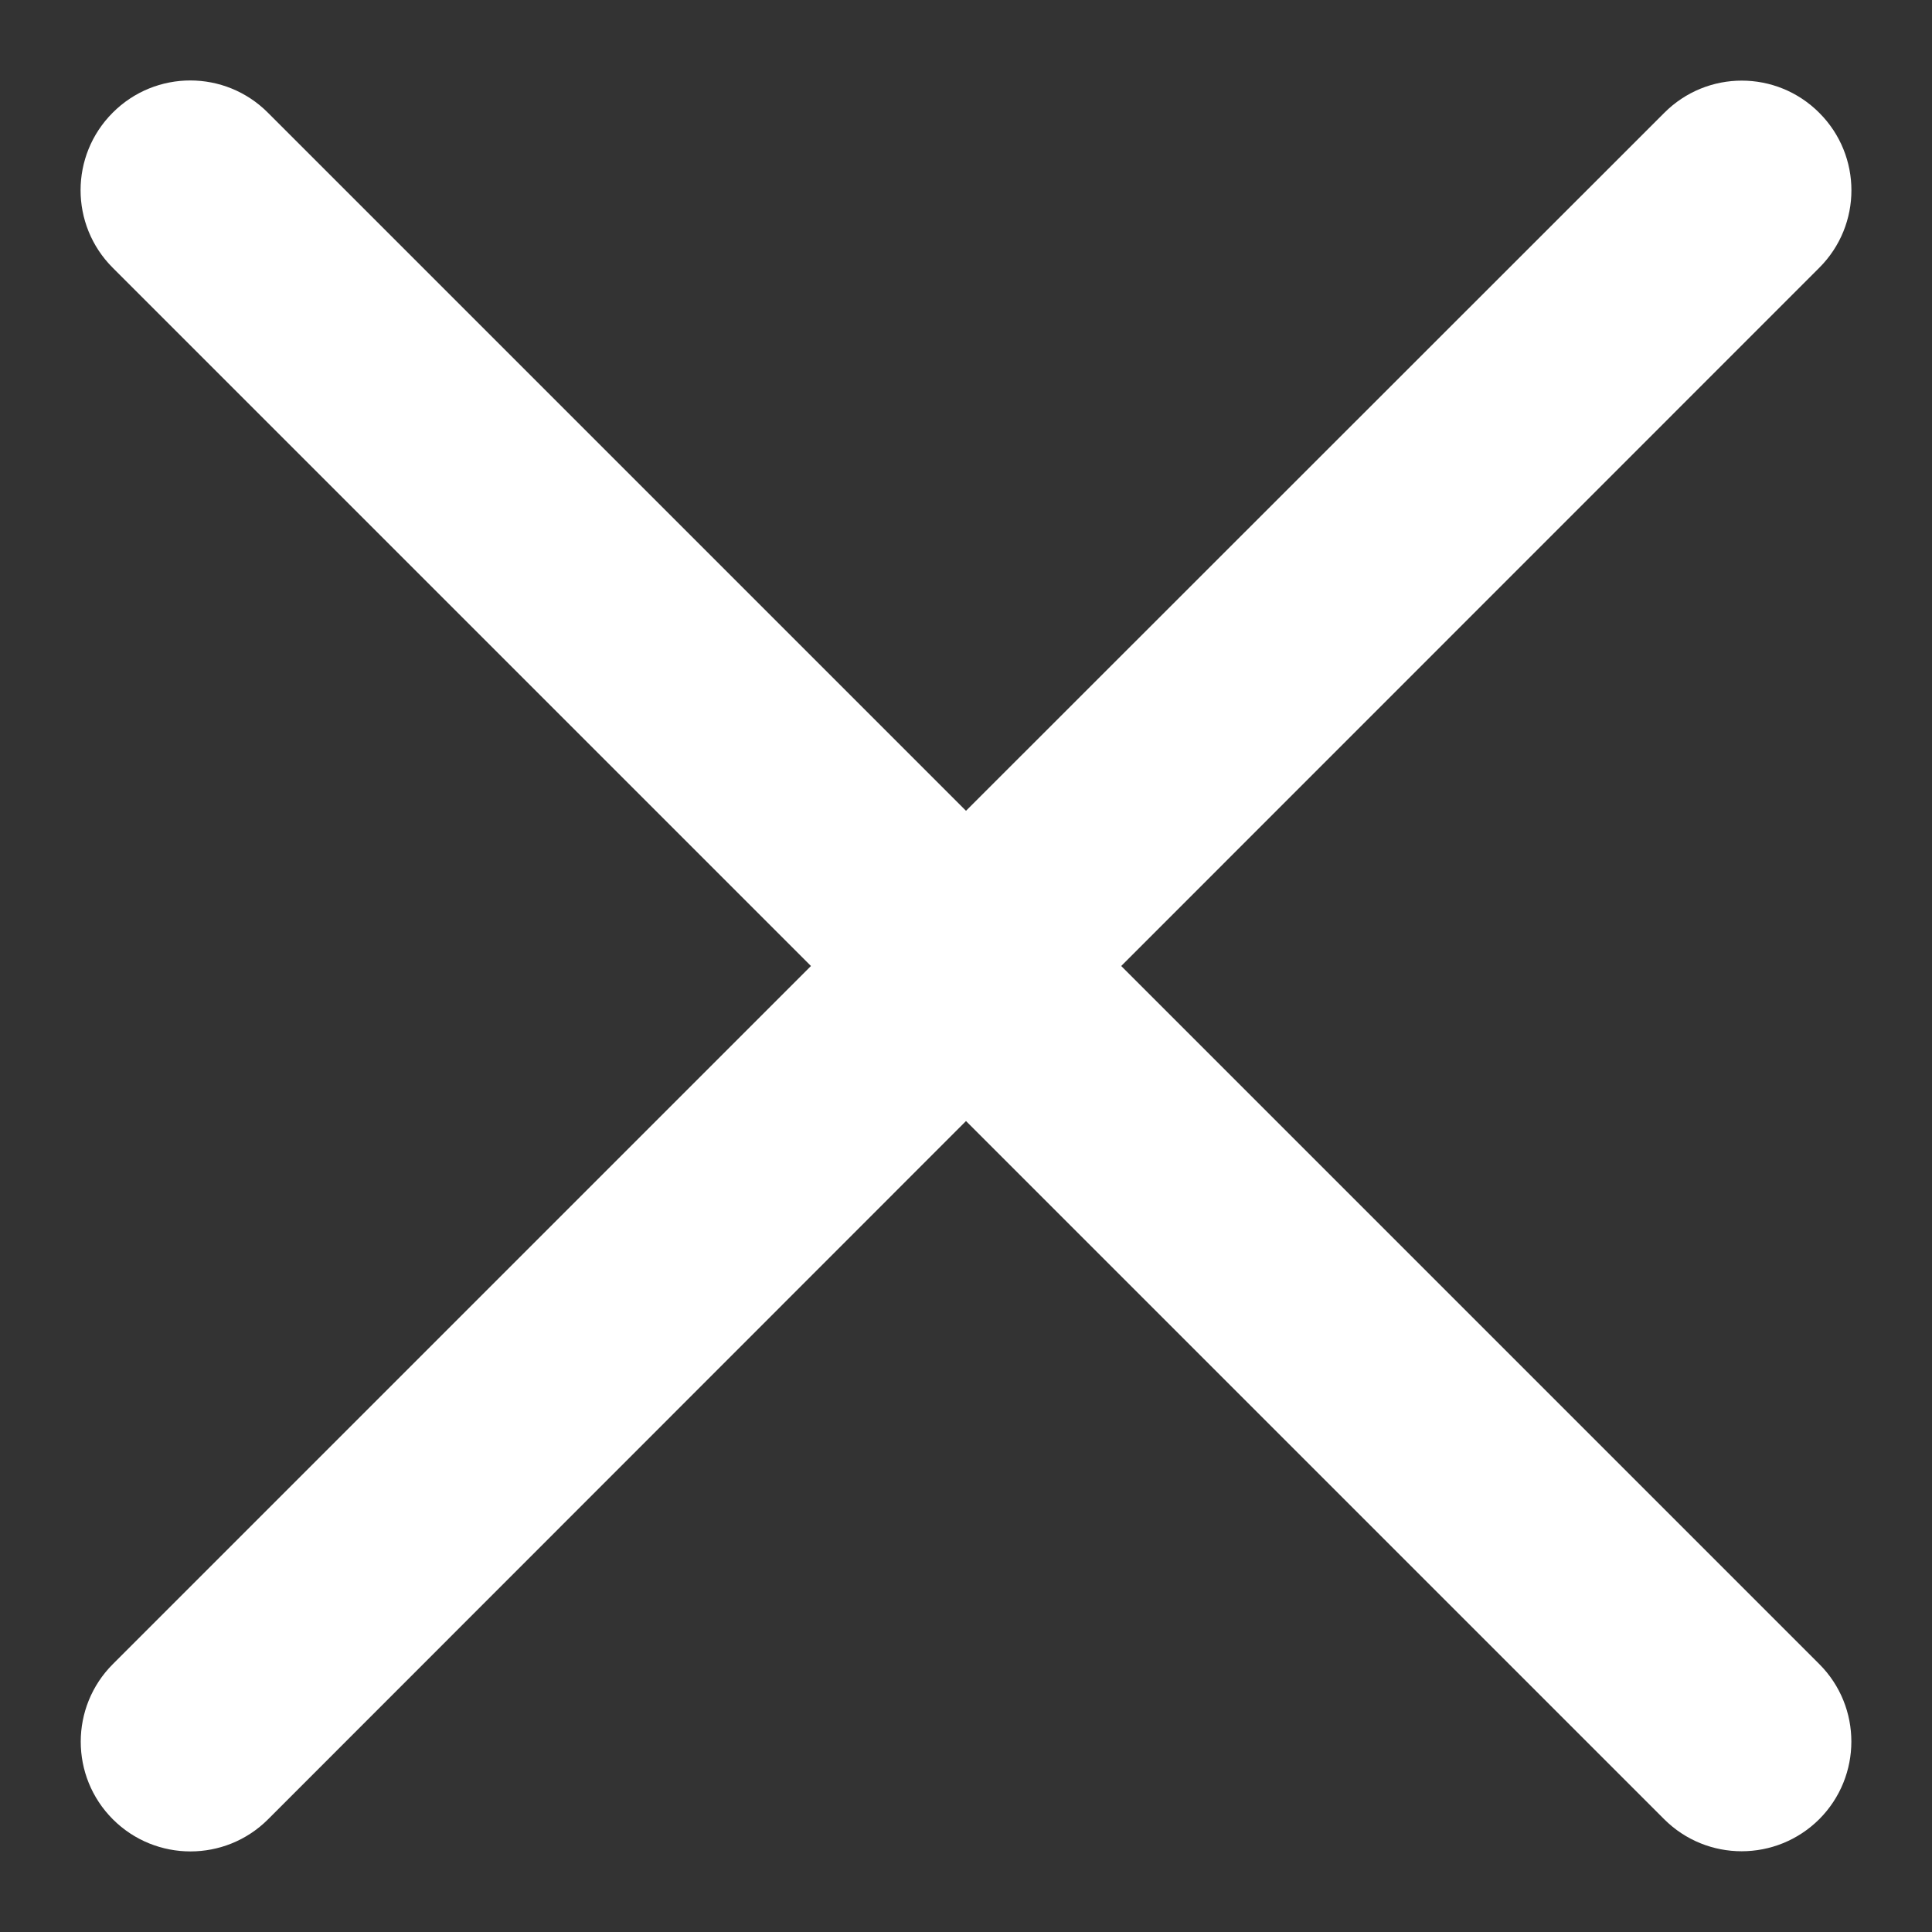 <svg width="12" height="12" viewBox="0 0 12 12" fill="none" xmlns="http://www.w3.org/2000/svg">
<rect x="0" y="0" width="12" height="12" fill="#333333" stroke="none"/>
<path d="M10.337 0.701C10.603 0.434 11.034 0.434 11.3 0.701C11.566 0.967 11.566 1.397 11.3 1.663L6.964 6L11.3 10.336C11.566 10.602 11.565 11.033 11.3 11.299C11.033 11.565 10.602 11.565 10.336 11.299L6 6.963L1.665 11.3C1.399 11.566 0.967 11.566 0.701 11.3C0.435 11.034 0.435 10.602 0.701 10.336L5.037 6L0.7 1.663C0.434 1.397 0.434 0.966 0.7 0.7C0.966 0.433 1.398 0.433 1.664 0.7L6 5.036L10.337 0.701Z" fill="white"/>
</svg>
